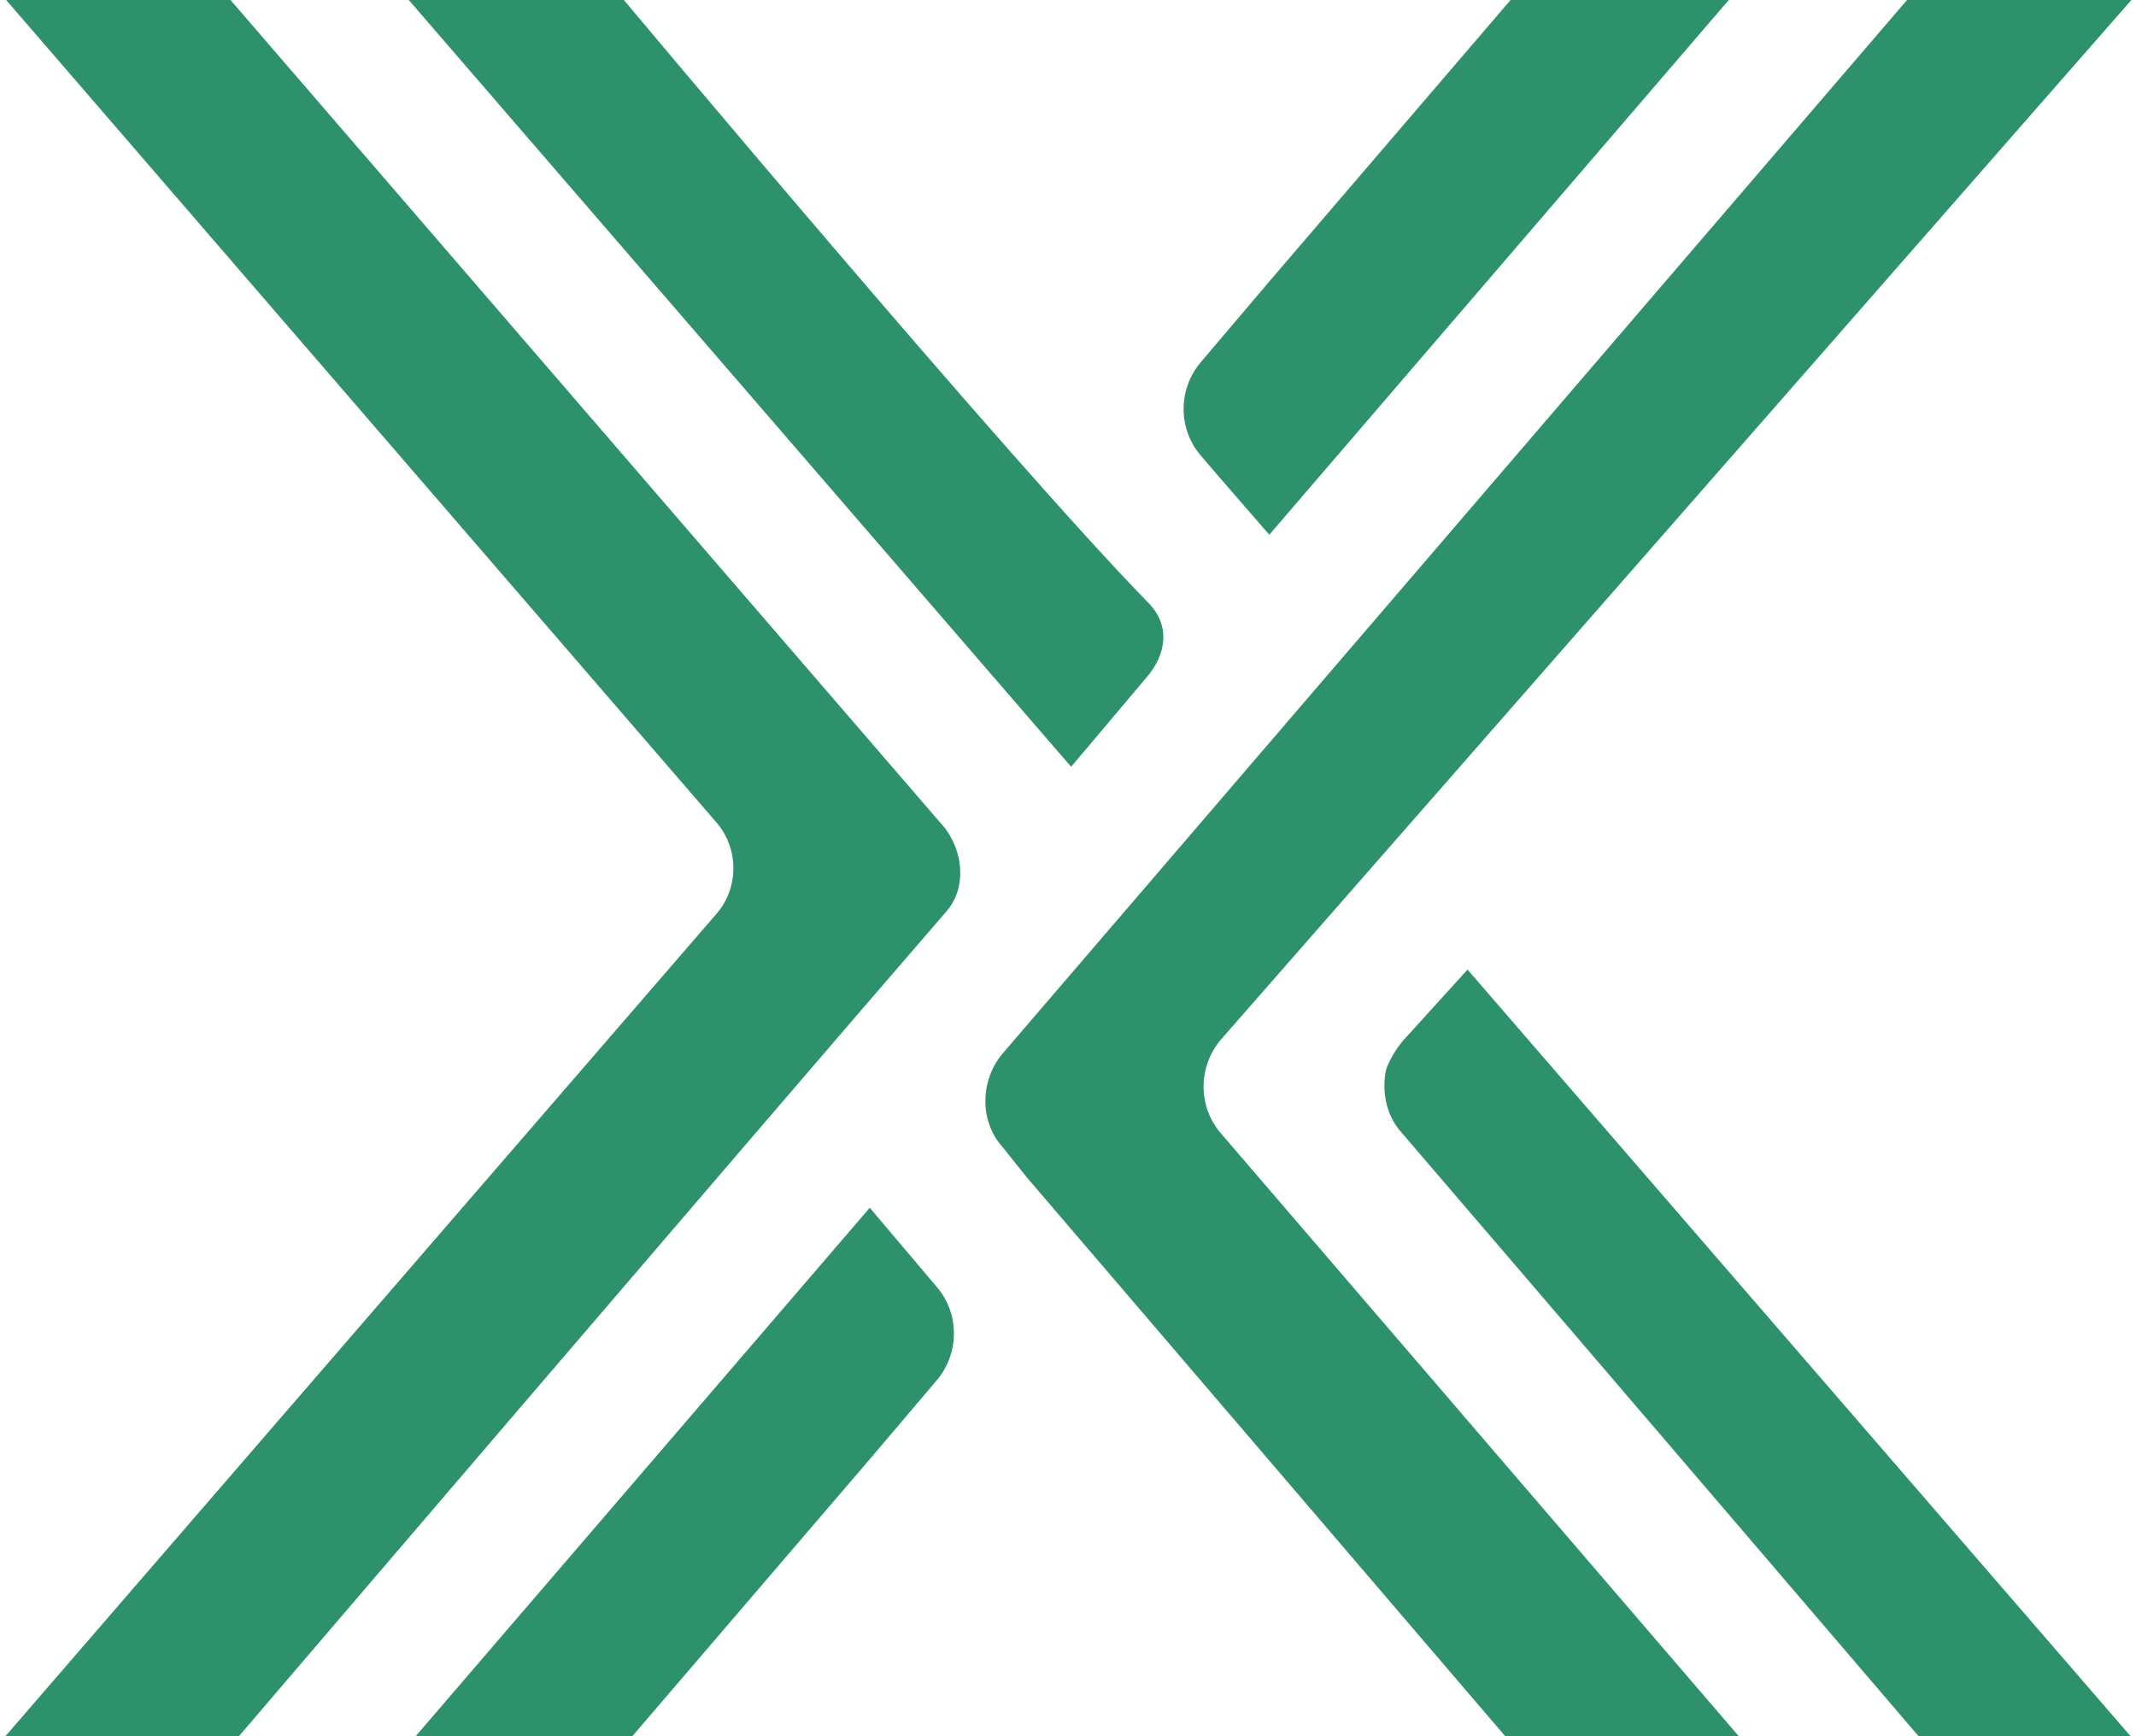 <?xml version="1.0" encoding="utf-8"?>
<!-- Generator: Adobe Illustrator 26.0.1, SVG Export Plug-In . SVG Version: 6.00 Build 0)  -->
<svg version="1.1" id="Layer_1" xmlns="http://www.w3.org/2000/svg" xmlns:xlink="http://www.w3.org/1999/xlink" x="0px" y="0px"
	 viewBox="0 0 139 113" style="enable-background:new 0 0 139 113;" xml:space="preserve">
<style type="text/css">
	.st0{clip-path:url(#SVGID_00000053504646934646330740000009134454895836103350_);}
	.st1{fill:#2d916b;}
</style>
<g>
	<defs>
		<rect id="SVGID_1_" width="139" height="113"/>
	</defs>
	<clipPath id="SVGID_00000035518931339590433170000002358037249938198420_">
		<use xlink:href="#SVGID_1_"  style="overflow:visible;"/>
	</clipPath>
	<g style="clip-path:url(#SVGID_00000035518931339590433170000002358037249938198420_);">
		<path class="st1" d="M124.1,0h14.6L79.5,67.6c-1.5,1.7-1.6,4.3-0.1,6.1l34.1,39.7H98.3L66.8,76.6l-1.6-2c-1.5-1.7-1.4-4.4,0.1-6.1
			L124.1,0z"/>
		<path class="st1" d="M91.2,73.7c-1-1.1-1.3-2.7-1-4.1c0.3-0.8,0.8-1.6,1.4-2.2l3.9-4.3l43.5,50.3h-13.8
			C125.2,113.4,99.7,83.6,91.2,73.7z"/>
		<path class="st1" d="M15.2,113.4H0l46.6-53.9c1.5-1.7,1.5-4.3,0-6L0.4,0H15l46.5,53.9c1.2,1.6,1.4,3.9,0.1,5.4
			C49.4,73.4,15.2,113.4,15.2,113.4z"/>
		<path class="st1" d="M40.6,0h-14l43.1,49.9c0,0,0.1-0.1,4.9-5.8c1.3-1.5,1.6-3.4,0.1-4.9C65.7,30,40.6,0,40.6,0z"/>
		<path class="st1" d="M82.6,34.8L112.5,0H98.3L82.7,18.2l-4.5,5.3c-1.5,1.7-1.6,4.3-0.1,6.1C79.2,30.9,82.6,34.8,82.6,34.8z"/>
		<path class="st1" d="M56.6,78.6l-29.9,34.8h14.1l15.6-18.2l4.5-5.3c1.5-1.7,1.6-4.3,0.1-6.1C59.9,82.5,56.6,78.6,56.6,78.6z"/>
	</g>
</g>
</svg>
